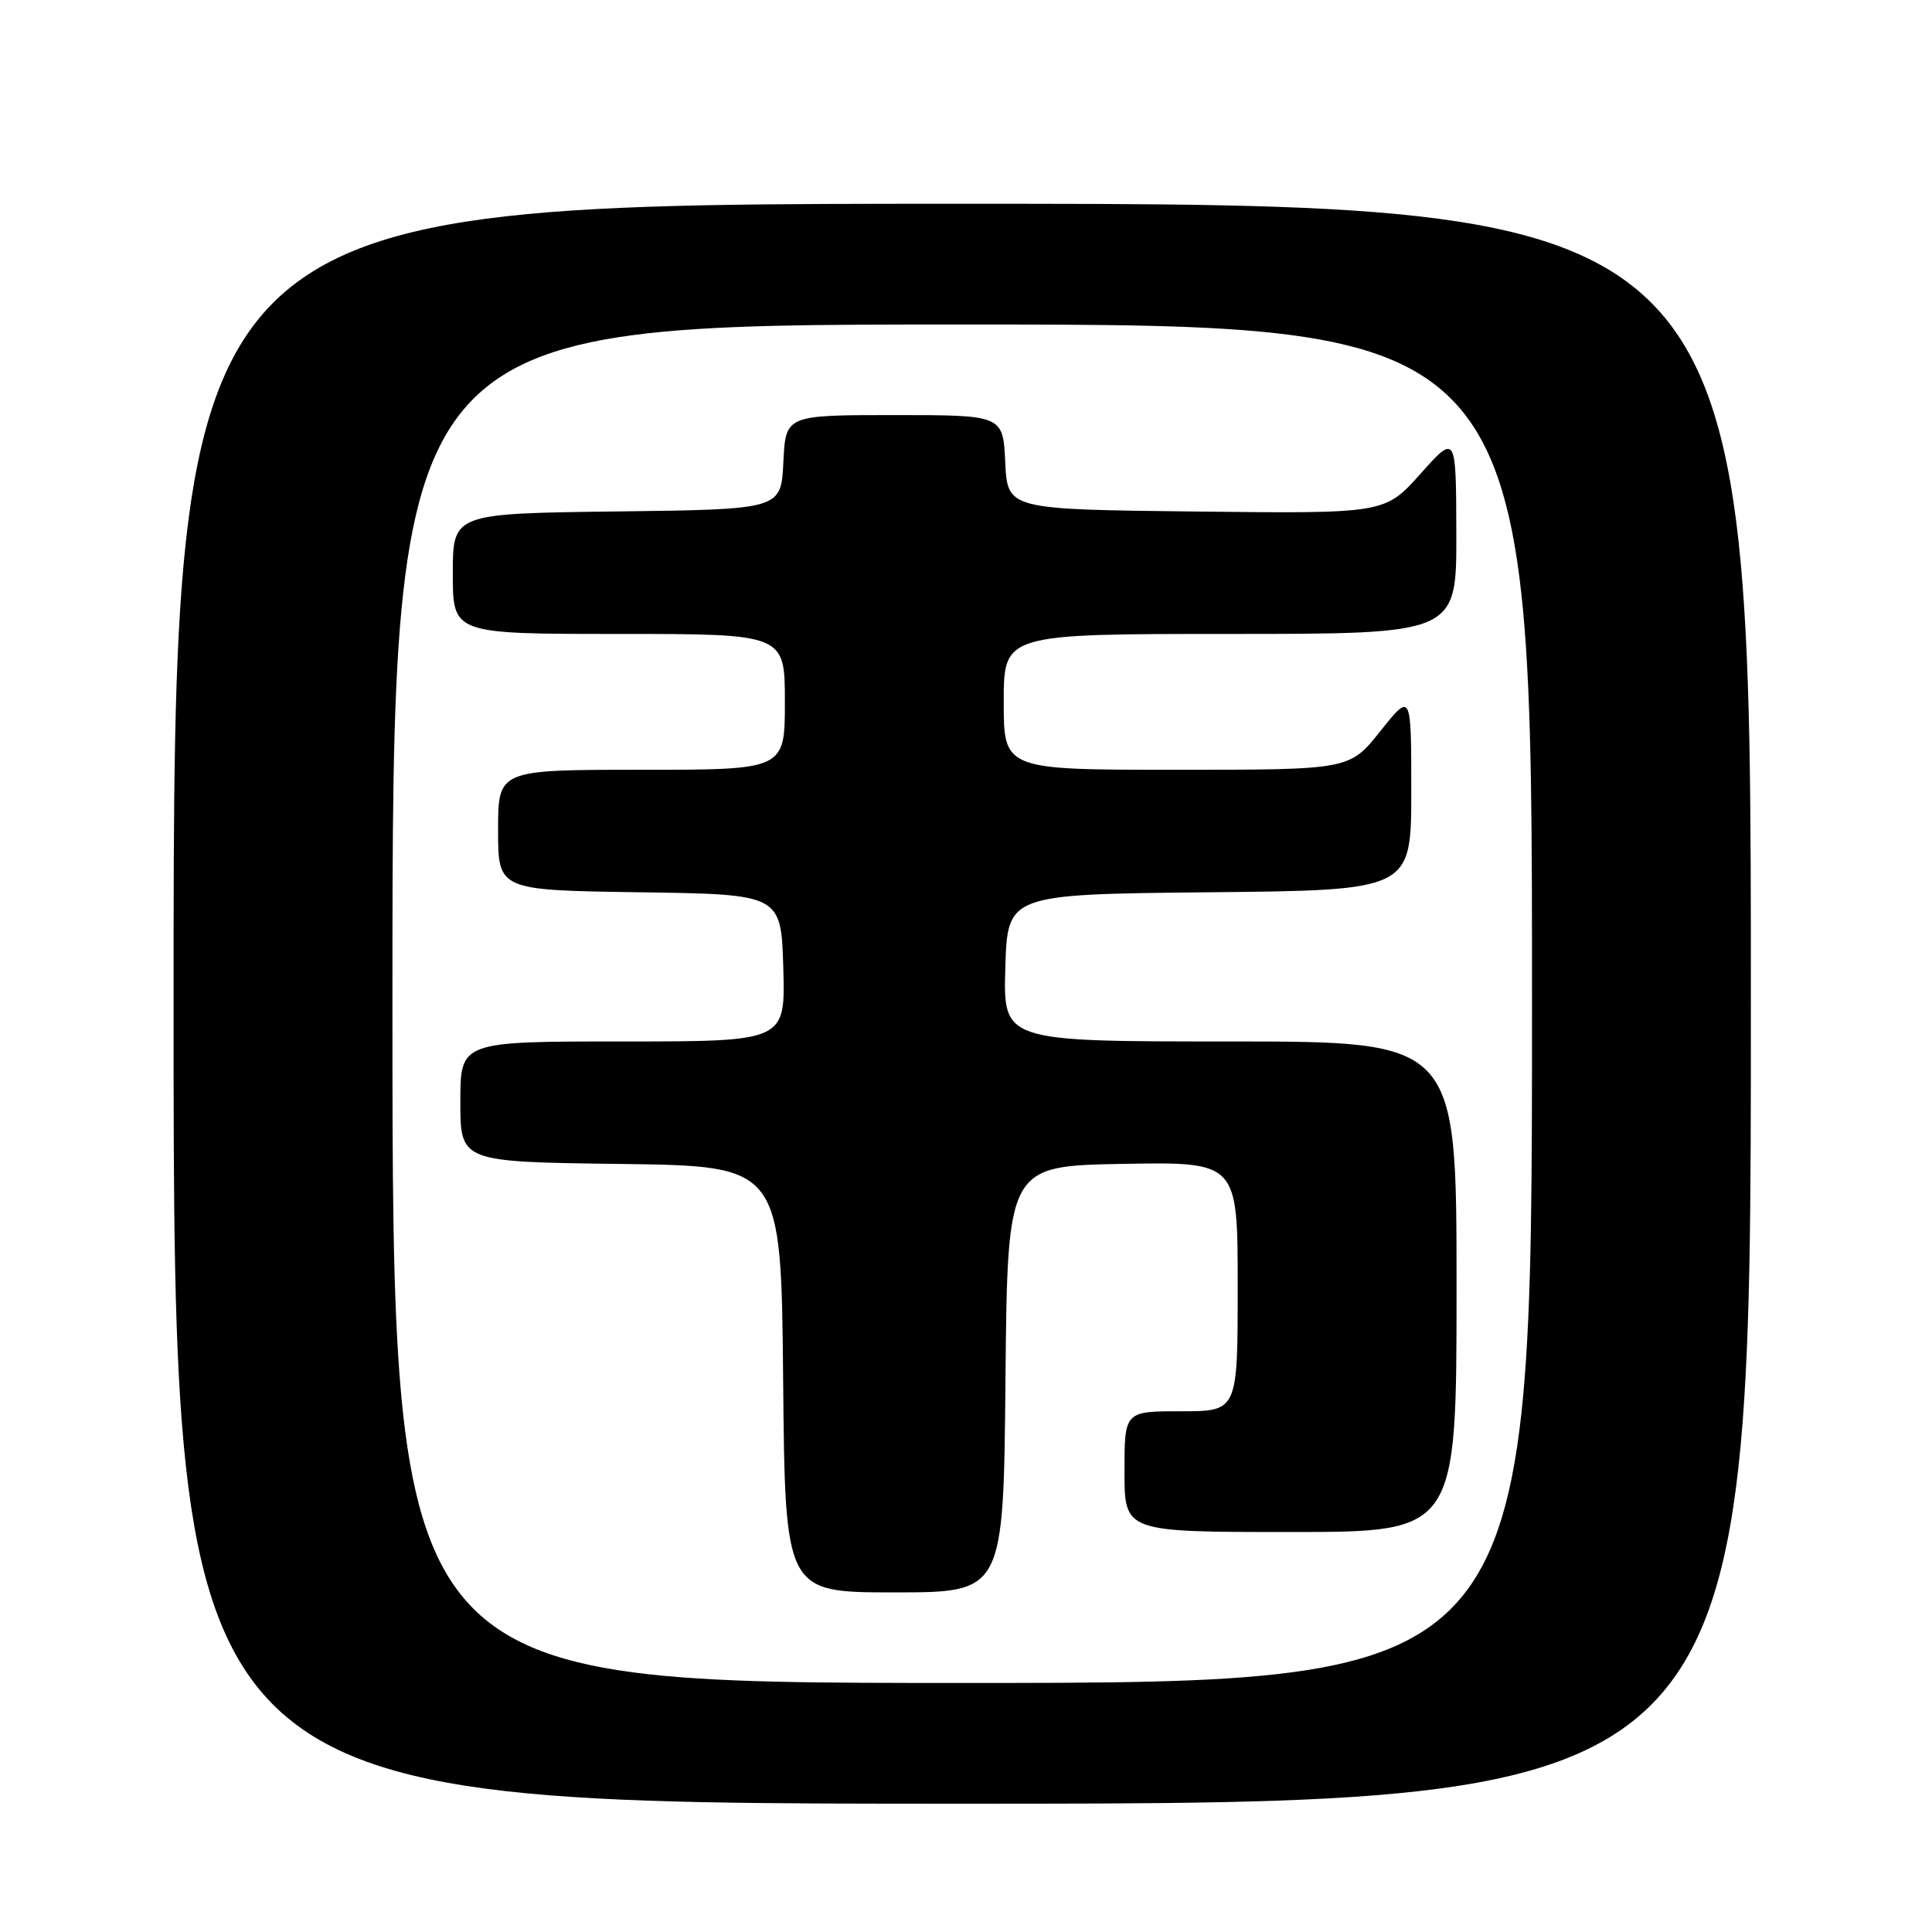 <?xml version="1.0" encoding="UTF-8" standalone="no"?>
<!DOCTYPE svg PUBLIC "-//W3C//DTD SVG 1.1//EN" "http://www.w3.org/Graphics/SVG/1.1/DTD/svg11.dtd" >
<svg xmlns="http://www.w3.org/2000/svg" xmlns:xlink="http://www.w3.org/1999/xlink" version="1.1" viewBox="0 0 256 256">
 <g >
 <path fill="currentColor"
d=" M 232.00 133.00 C 232.00 27.00 232.00 27.00 127.50 27.00 C 23.00 27.00 23.00 27.00 23.00 133.00 C 23.00 239.00 23.00 239.00 127.50 239.00 C 232.00 239.00 232.00 239.00 232.00 133.00 Z  M 52.00 133.00 C 52.00 43.00 52.00 43.00 127.50 43.00 C 203.00 43.00 203.00 43.00 203.00 133.00 C 203.00 223.00 203.00 223.00 127.50 223.00 C 52.00 223.00 52.00 223.00 52.00 133.00 Z  M 133.23 182.75 C 133.50 154.50 133.50 154.50 148.75 154.22 C 164.00 153.95 164.00 153.95 164.00 170.47 C 164.00 187.00 164.00 187.00 156.50 187.00 C 149.00 187.00 149.00 187.00 149.00 195.00 C 149.00 203.00 149.00 203.00 171.00 203.00 C 193.00 203.00 193.00 203.00 193.00 170.50 C 193.00 138.00 193.00 138.00 162.96 138.00 C 132.93 138.00 132.93 138.00 133.21 128.25 C 133.50 118.50 133.50 118.50 160.25 118.23 C 187.00 117.97 187.00 117.97 187.00 104.85 C 187.00 91.74 187.00 91.74 182.91 96.87 C 178.83 102.00 178.83 102.00 155.91 102.00 C 133.00 102.00 133.00 102.00 133.00 93.00 C 133.00 84.00 133.00 84.00 163.00 84.00 C 193.00 84.00 193.00 84.00 192.97 70.75 C 192.94 57.50 192.94 57.50 188.22 62.78 C 183.50 68.06 183.50 68.06 158.50 67.78 C 133.50 67.50 133.50 67.50 133.20 61.25 C 132.90 55.00 132.90 55.00 118.50 55.00 C 104.10 55.00 104.10 55.00 103.80 61.25 C 103.50 67.50 103.50 67.50 81.75 67.77 C 60.00 68.04 60.00 68.04 60.00 76.02 C 60.00 84.00 60.00 84.00 82.00 84.00 C 104.00 84.00 104.00 84.00 104.00 93.00 C 104.00 102.00 104.00 102.00 85.00 102.00 C 66.00 102.00 66.00 102.00 66.00 109.98 C 66.00 117.96 66.00 117.96 84.75 118.23 C 103.50 118.50 103.50 118.50 103.79 128.25 C 104.07 138.00 104.07 138.00 82.54 138.00 C 61.00 138.00 61.00 138.00 61.00 145.98 C 61.00 153.96 61.00 153.96 82.25 154.23 C 103.50 154.50 103.50 154.50 103.77 182.75 C 104.03 211.00 104.03 211.00 118.50 211.00 C 132.97 211.00 132.97 211.00 133.23 182.75 Z "/>
</g>
</svg>
